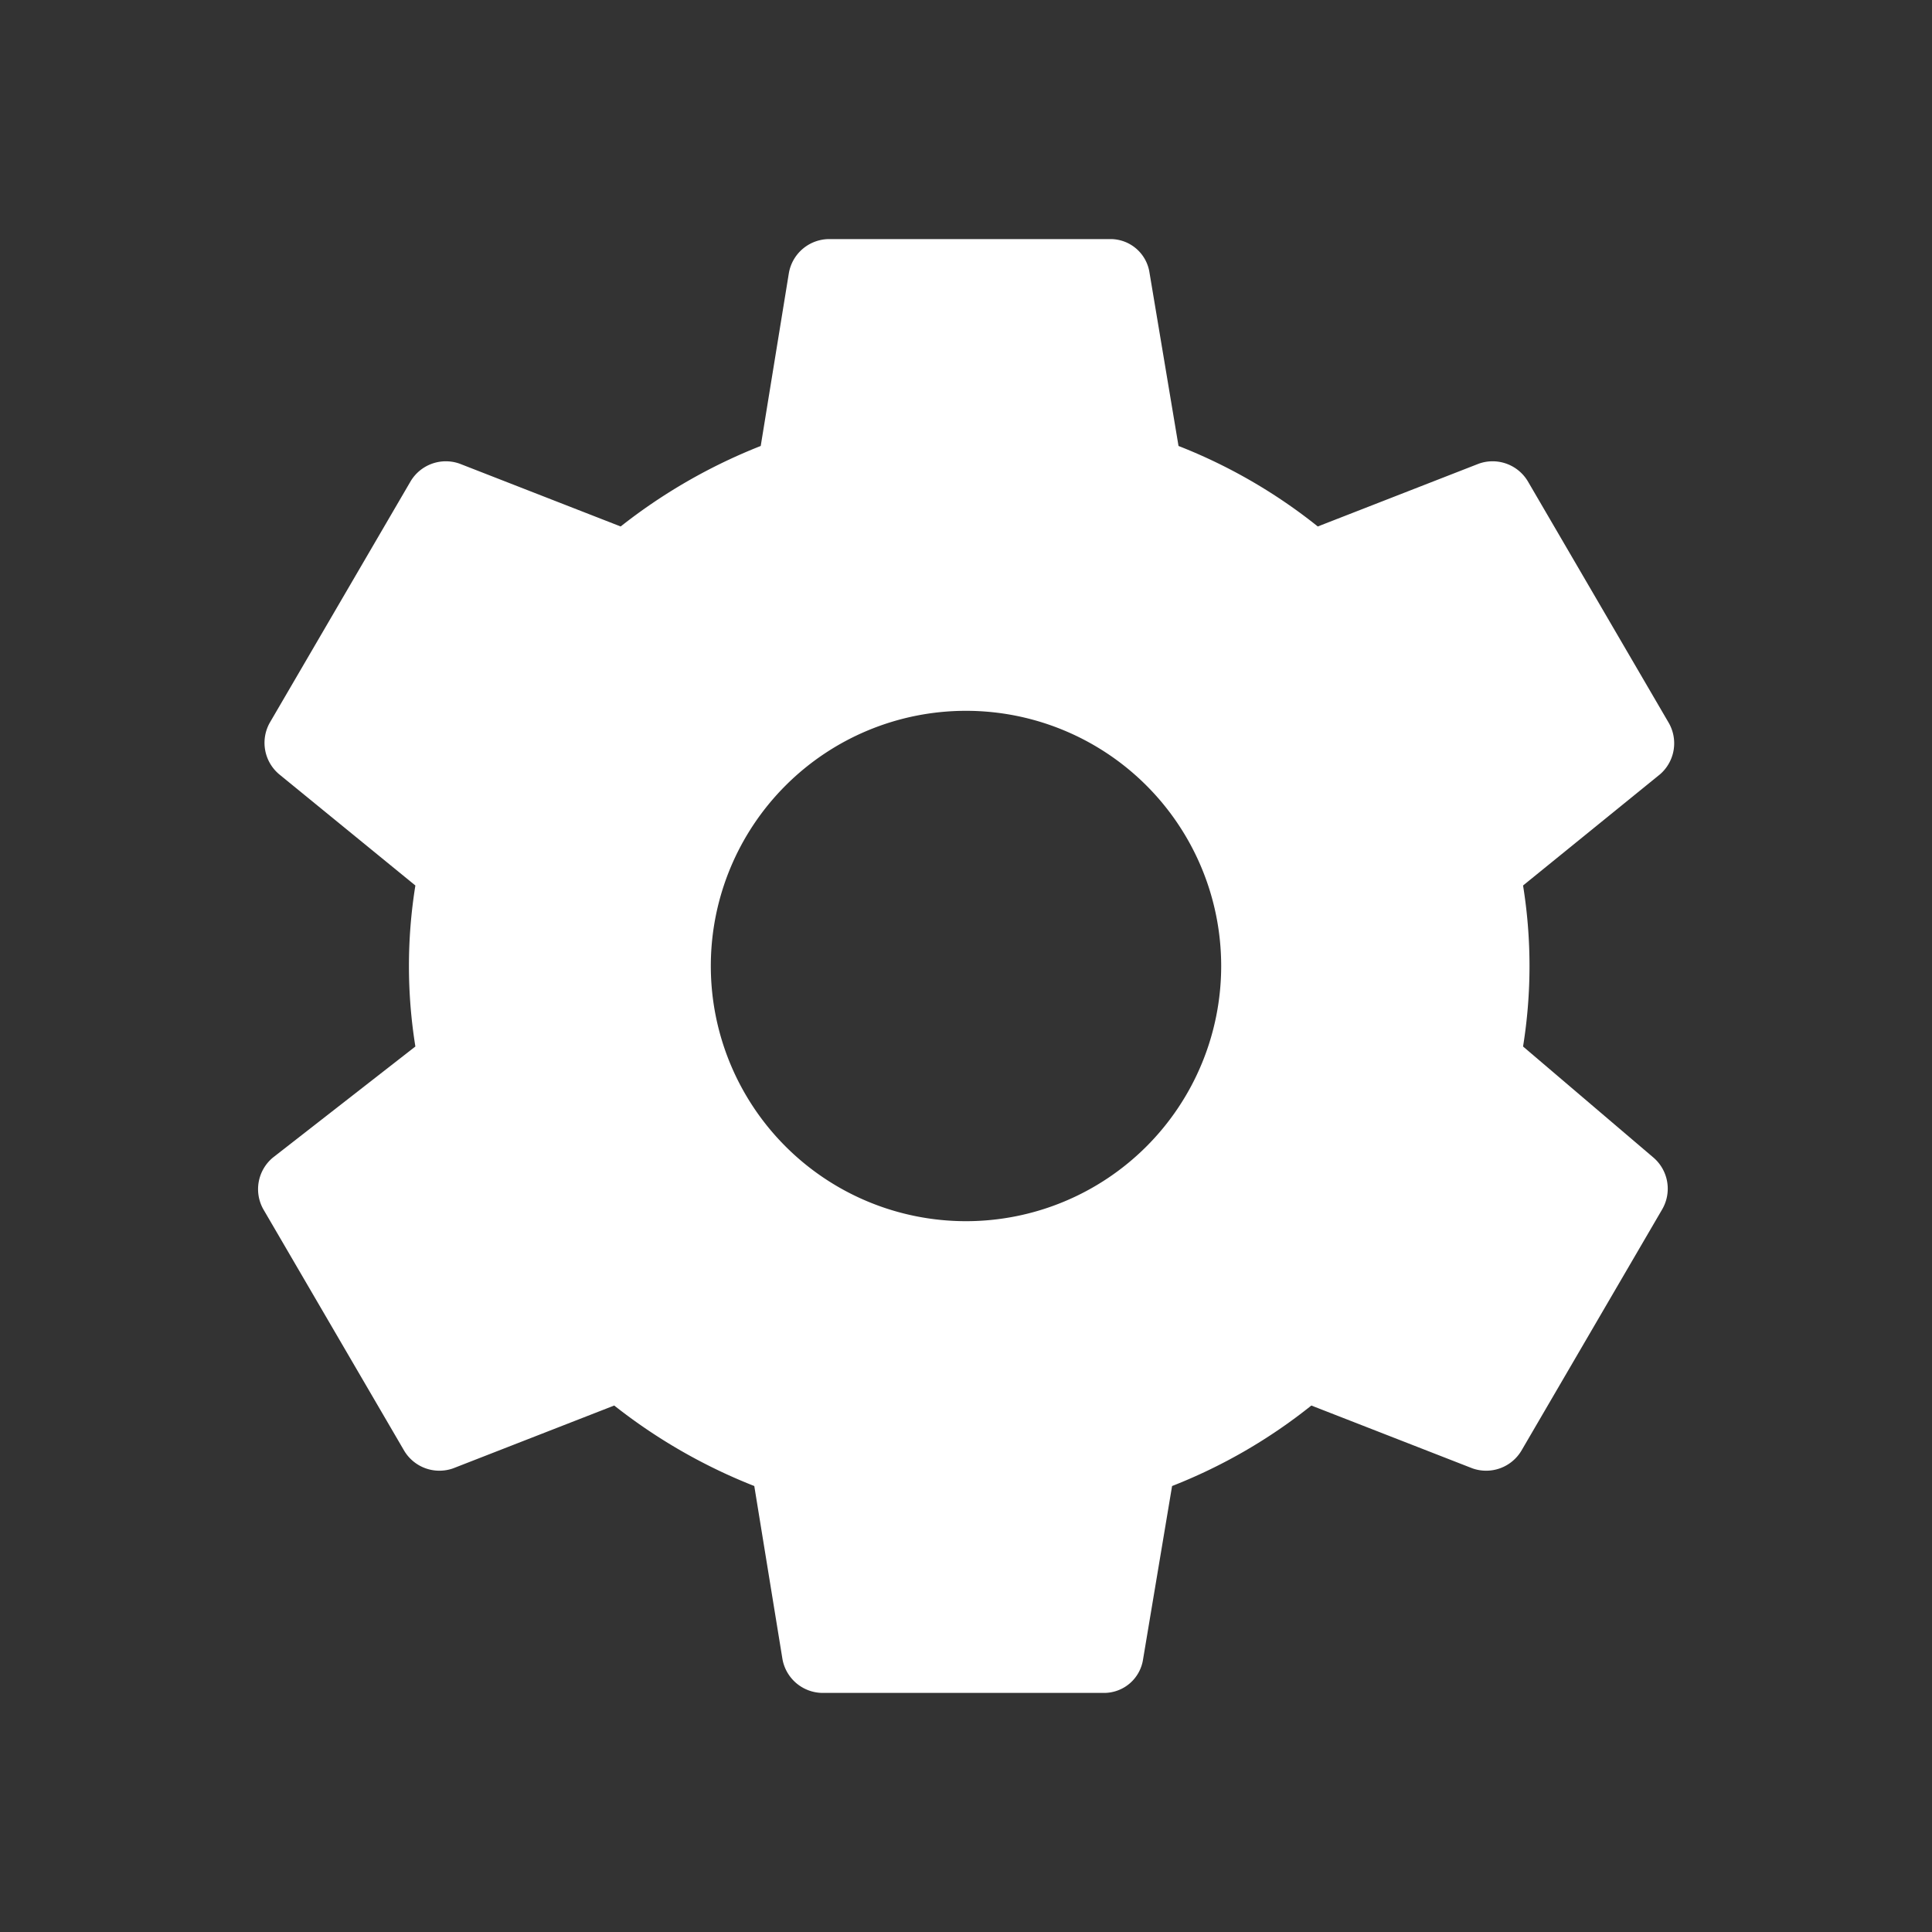 <svg width="24" height="24" fill="none" xmlns="http://www.w3.org/2000/svg"><rect width="100%" height="100%" fill="#333333" stroke="none"/><path d="M18.92 13a6.288 6.288 0 000-2l1.7-1.38a.51.51 0 00.11-.64l-1.75-3a.51.51 0 00-.61-.22l-2 .78a6.65 6.65 0 00-1.73-1l-.36-2.15a.49.49 0 00-.49-.42H10.3a.51.51 0 00-.5.42l-.35 2.15a6.88 6.88 0 00-1.74 1l-2-.78a.51.51 0 00-.61.22l-1.75 3a.51.51 0 00.12.64L5.16 11a6.29 6.29 0 000 2l-1.77 1.38a.51.51 0 00-.12.64l1.75 3a.51.51 0 00.61.22l2-.78a6.88 6.88 0 001.74 1l.35 2.15a.51.51 0 00.5.42h3.49a.49.49 0 00.49-.42l.36-2.15a6.65 6.65 0 001.73-1l2 .78a.51.51 0 00.61-.22l1.75-3a.51.51 0 00-.11-.64L18.92 13zM12 15.17a3.17 3.17 0 110-6.34 3.17 3.17 0 010 6.34z" fill="#fff"/></svg>